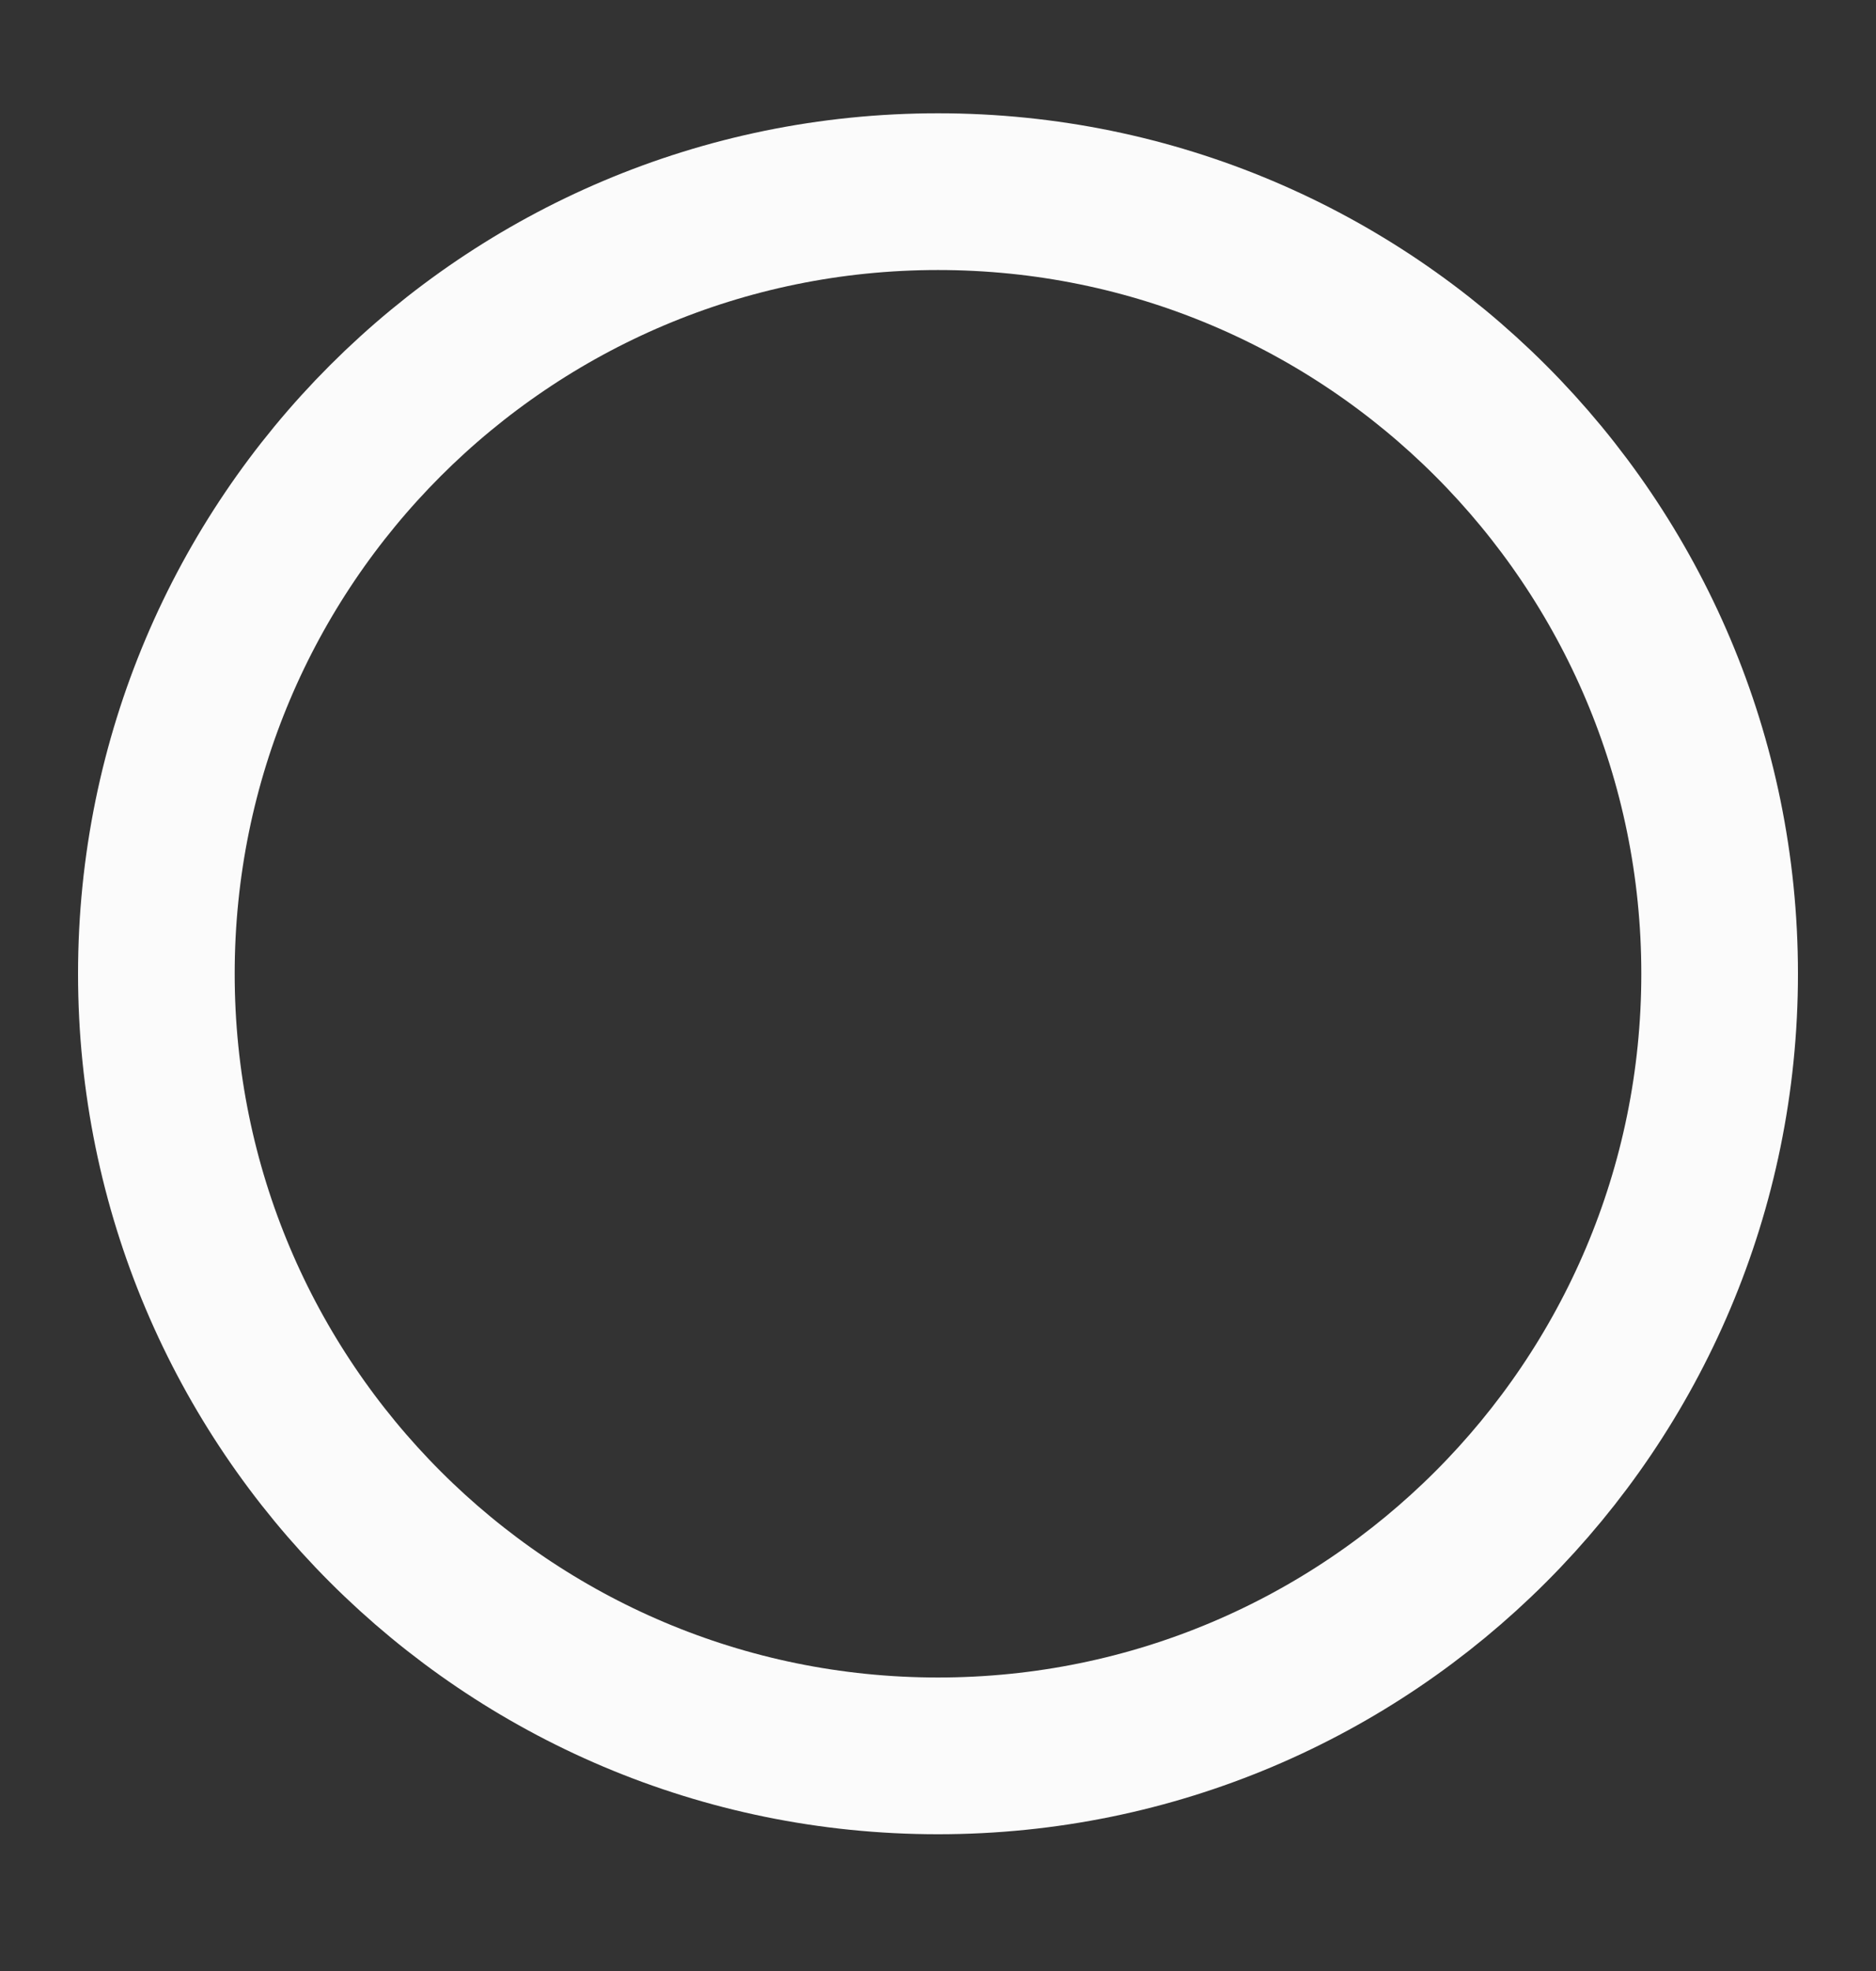 <svg width="20" height="21" viewBox="0 0 20 21" fill="none" xmlns="http://www.w3.org/2000/svg">
<rect x="0" y="0" width="20" height="21" fill="#333333" stroke="none"/>
<path d="M10 18.708C14.602 18.708 18.333 14.977 18.333 10.375C18.333 5.773 14.602 2.042 10 2.042C5.398 2.042 1.667 5.773 1.667 10.375C1.667 14.977 5.398 18.708 10 18.708Z" stroke="#FBFBFB" stroke-width="1.67" stroke-linecap="round" stroke-linejoin="round"/>
</svg>
